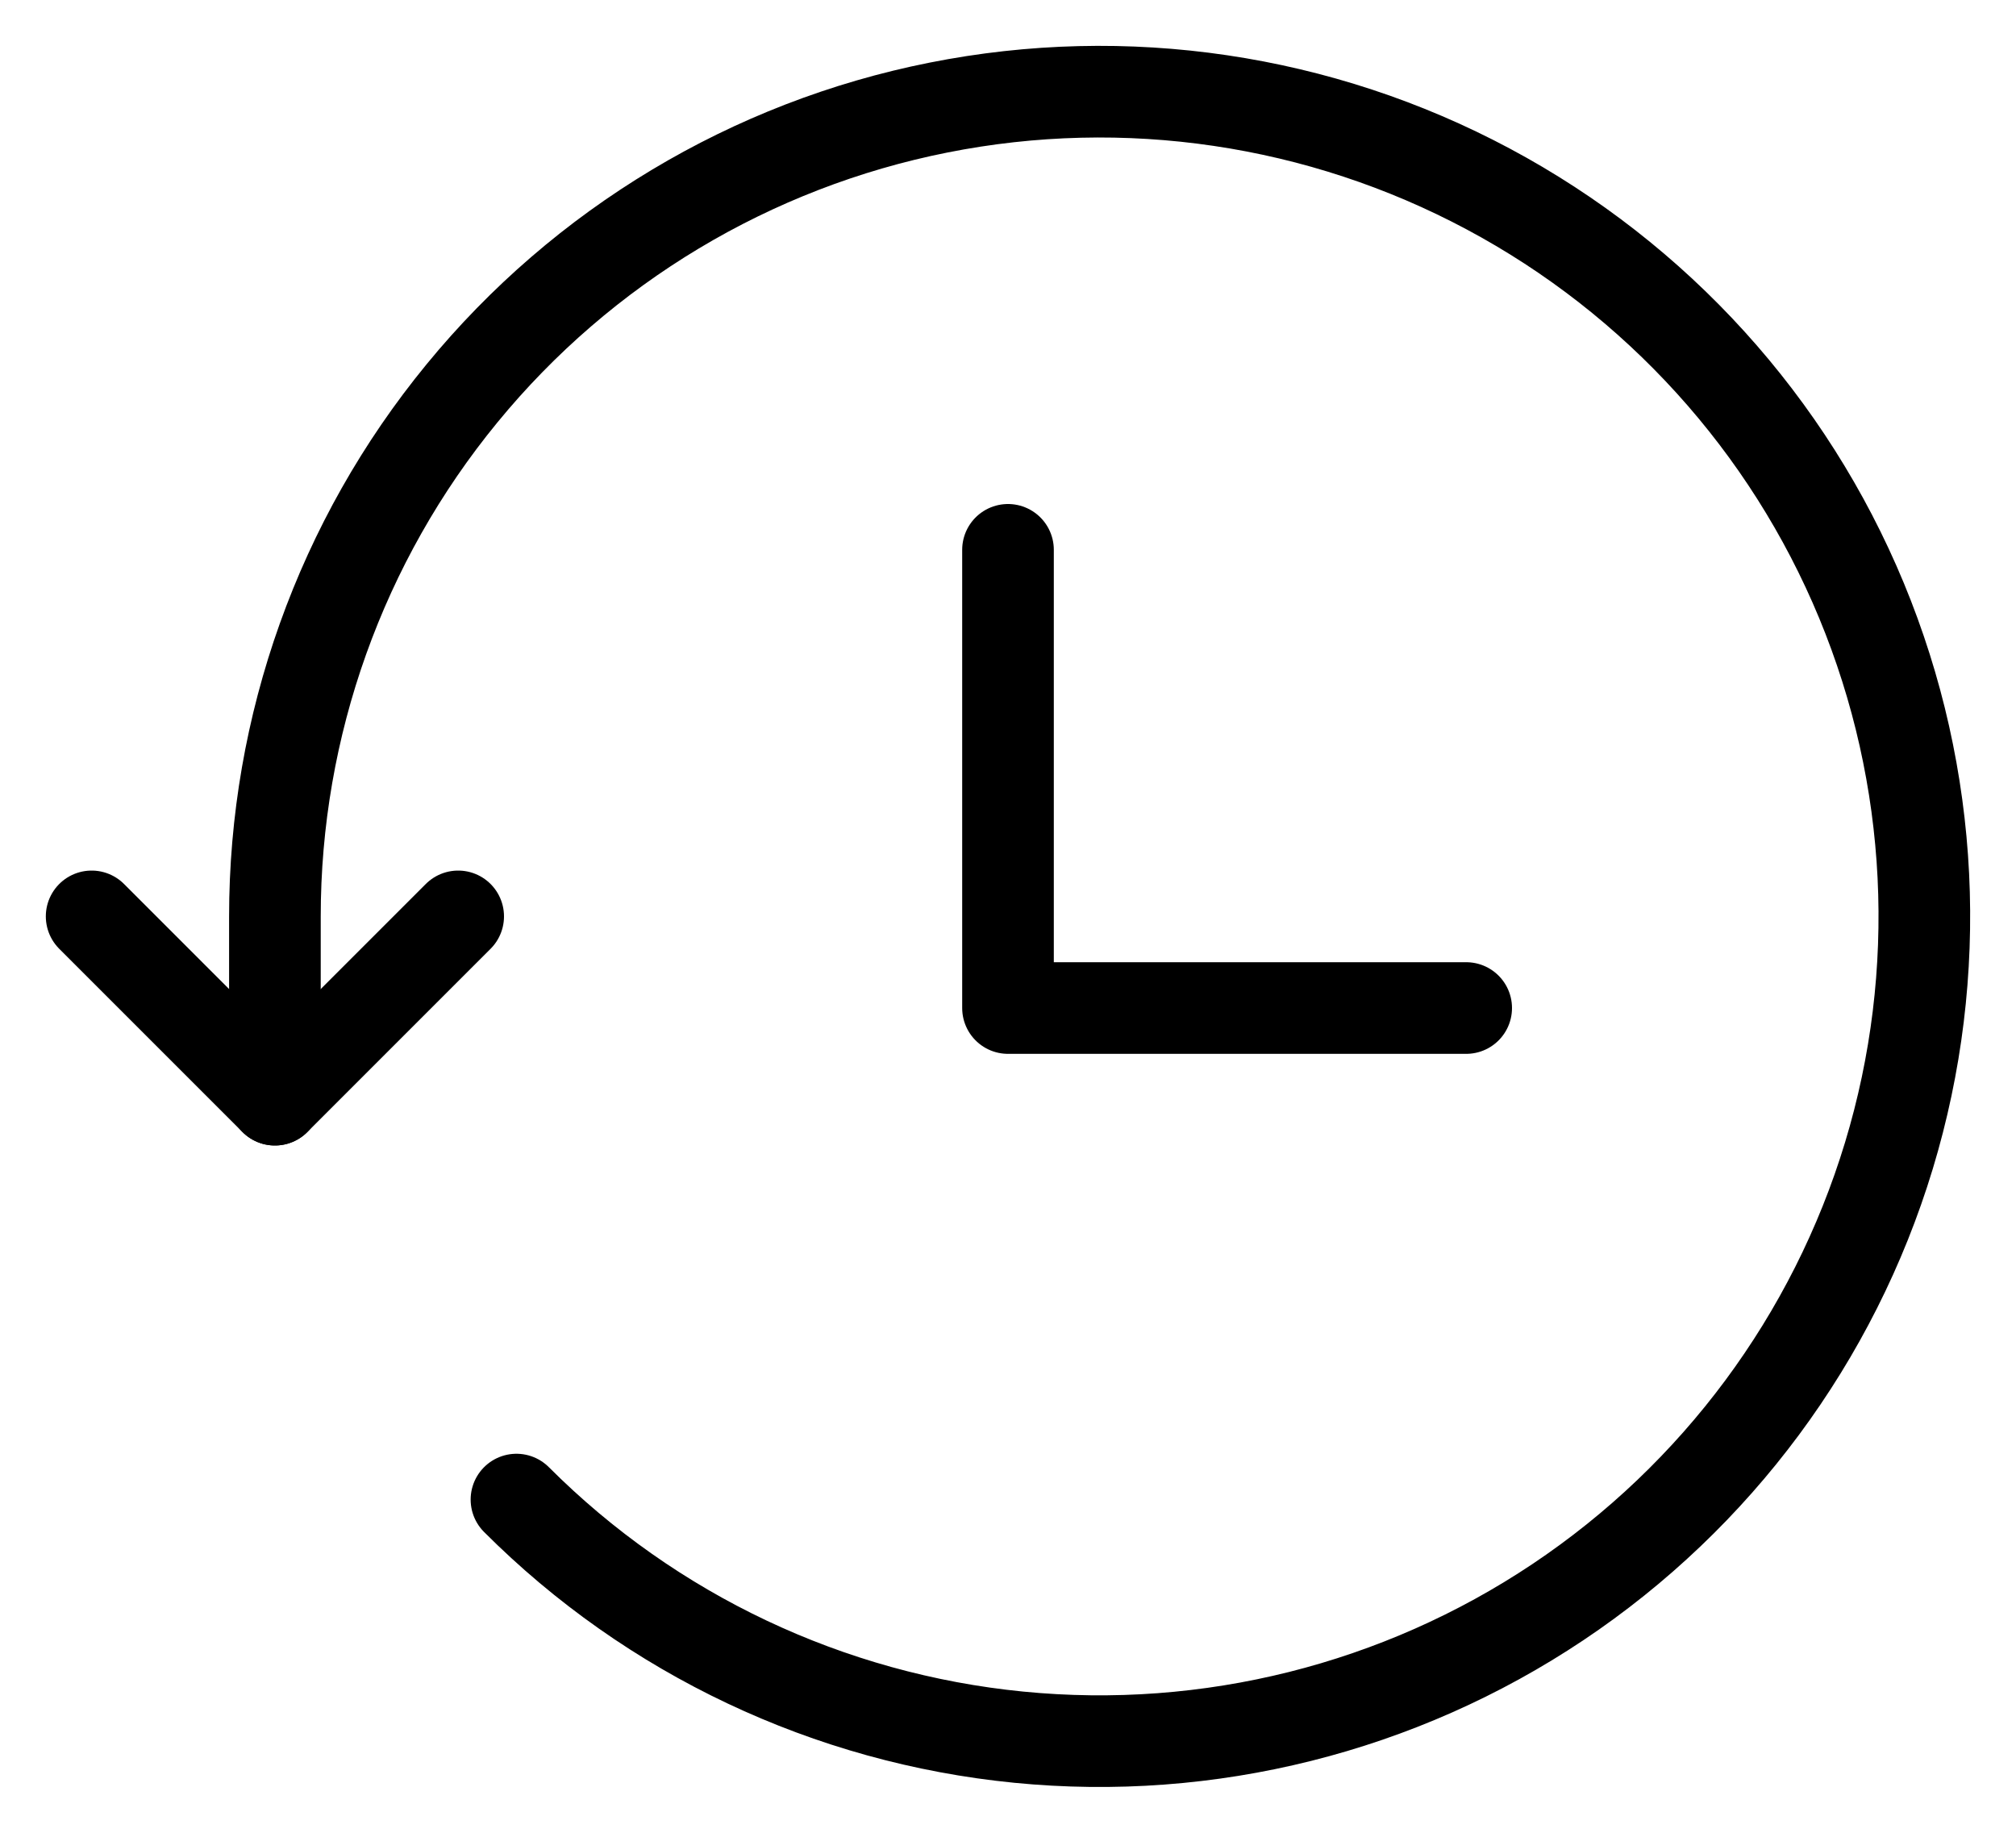 <svg width="22" height="20" viewBox="0 0 22 20" fill="none" xmlns="http://www.w3.org/2000/svg">
<path d="M5.636 16.364C7.108 17.837 9.046 18.753 11.118 18.957C13.191 19.161 15.27 18.64 17.001 17.483C18.732 16.326 20.009 14.604 20.613 12.611C21.217 10.618 21.111 8.478 20.314 6.554C19.517 4.63 18.077 3.043 16.24 2.062C14.404 1.081 12.284 0.767 10.241 1.174C8.199 1.58 6.361 2.683 5.041 4.293C3.72 5.903 2.999 7.922 3 10.004V12" stroke="black" stroke-linecap="round" stroke-linejoin="round"/>
<path d="M1 10L3 12L5 10M11 6V11H16" stroke="black" stroke-linecap="round" stroke-linejoin="round"/>
</svg>

